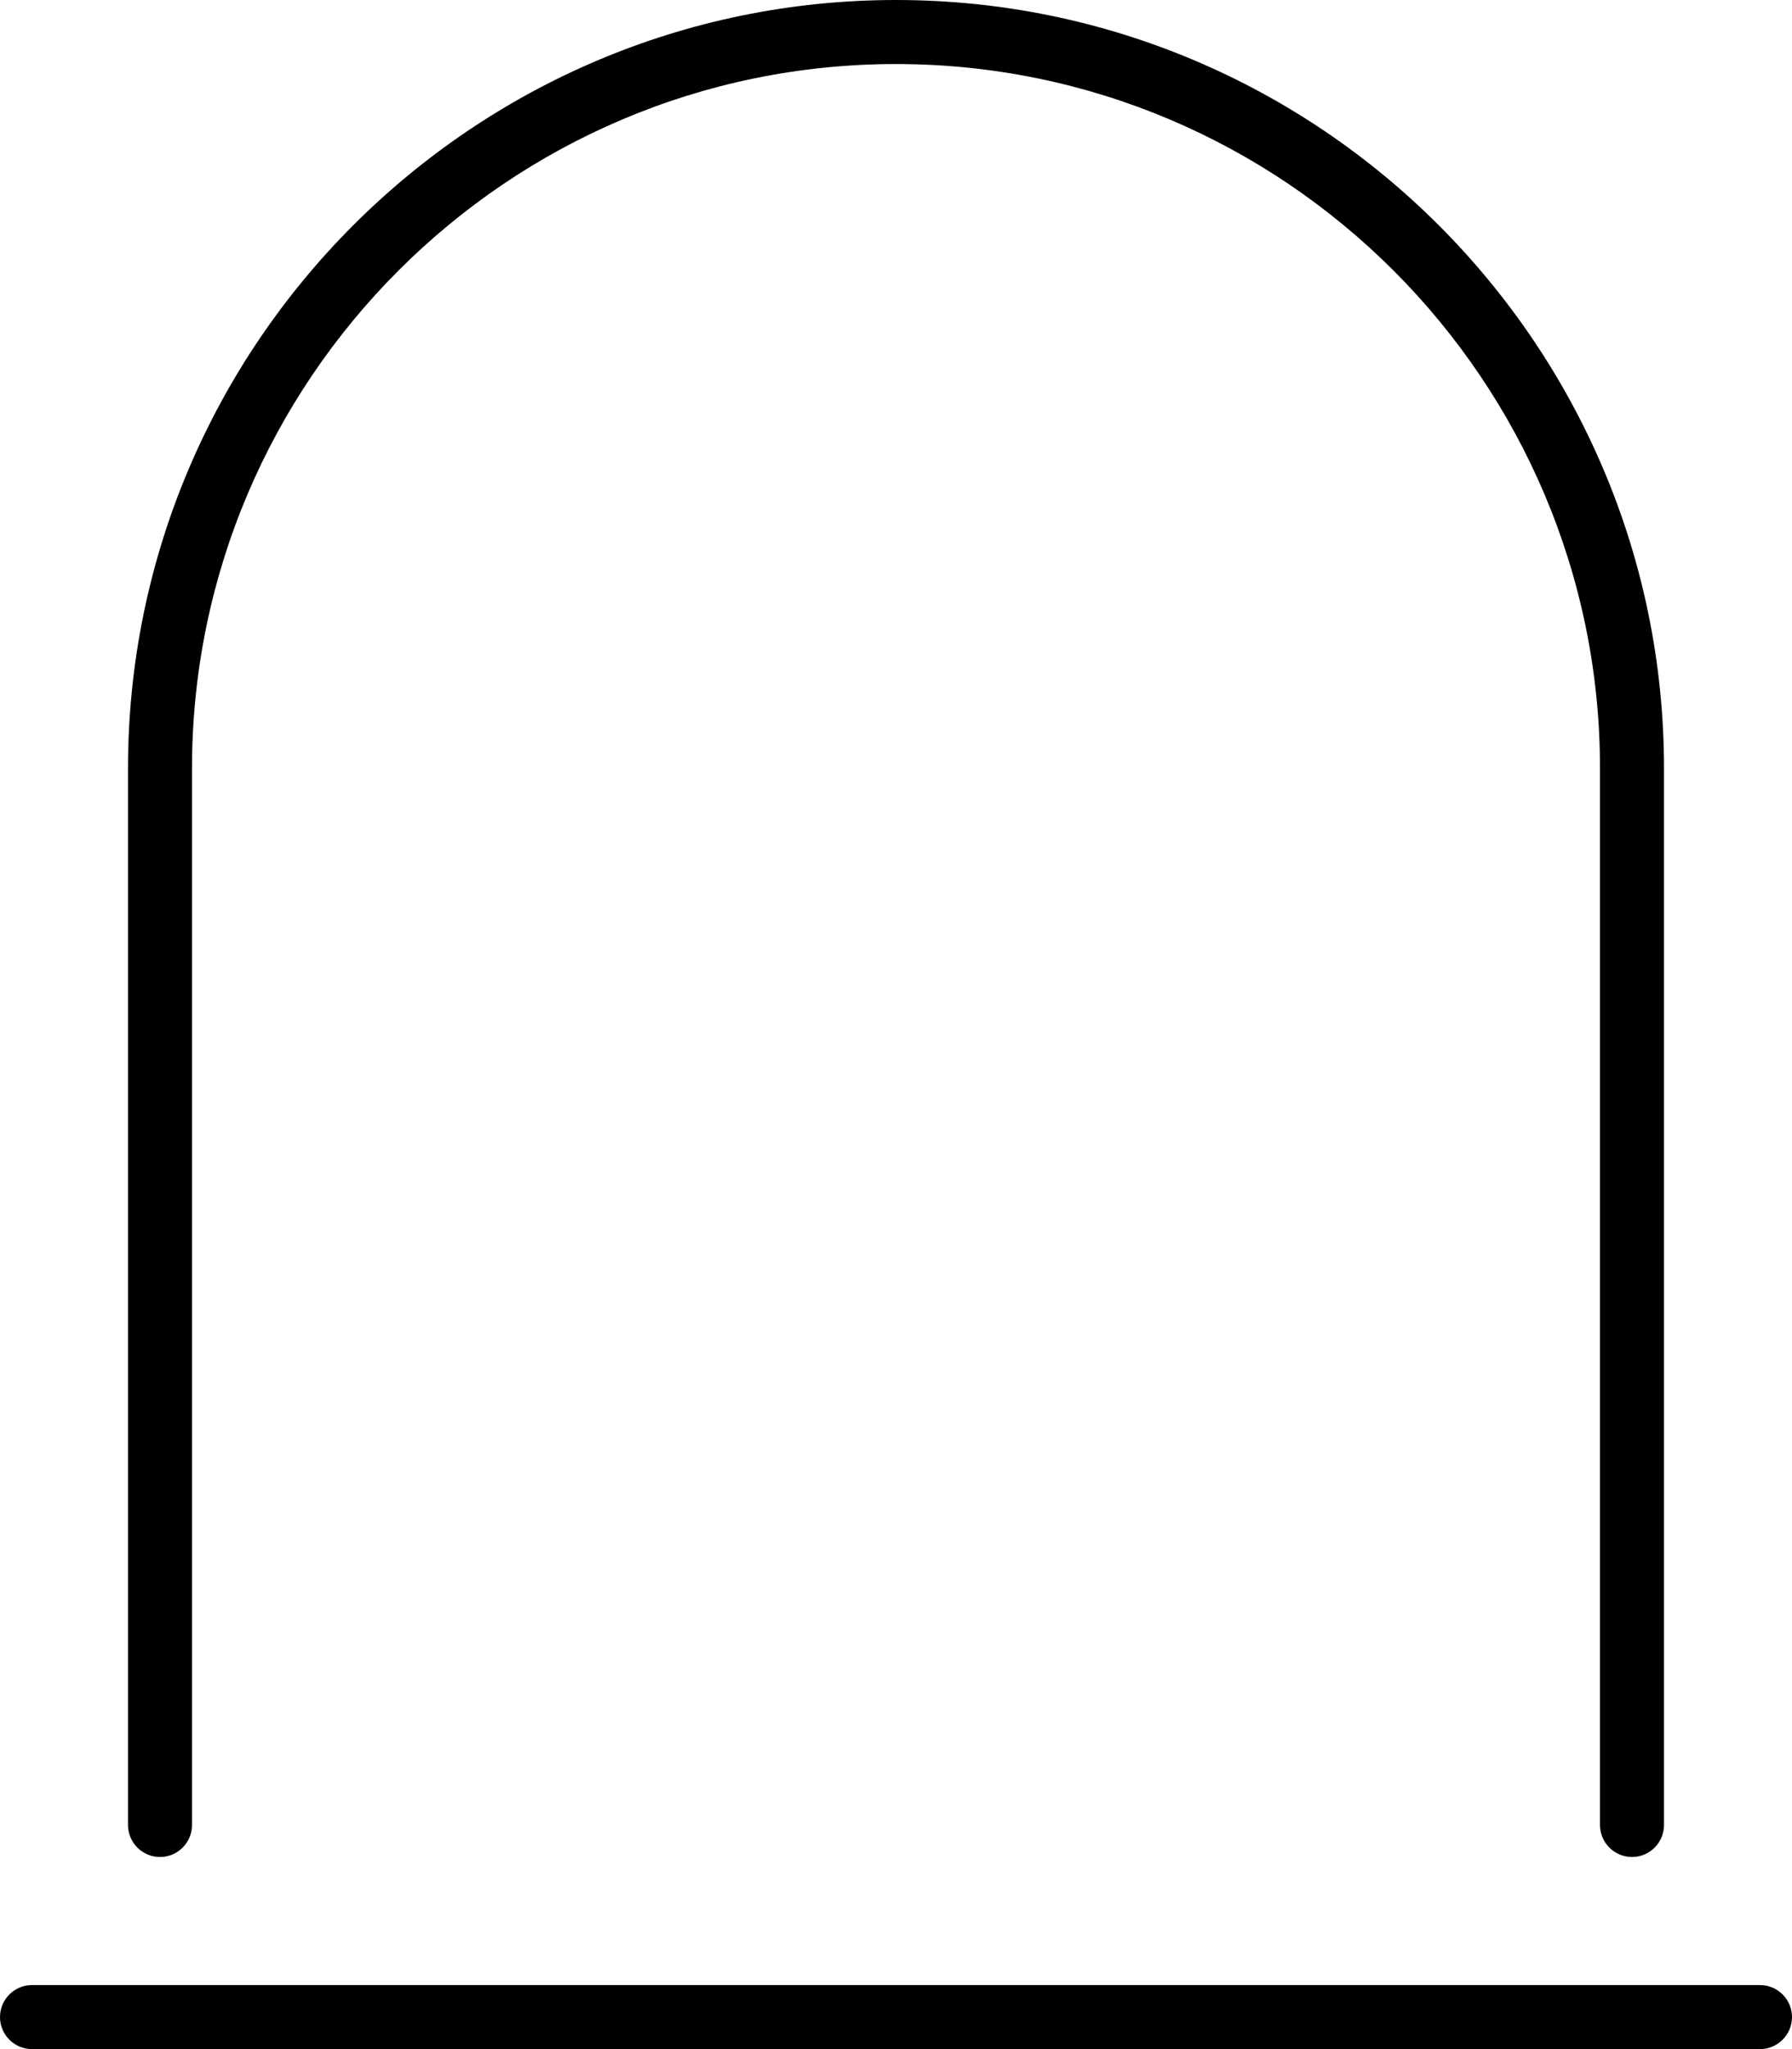 <svg xmlns="http://www.w3.org/2000/svg" viewBox="0 0 448 512"><!-- Font Awesome Pro 6.0.0-alpha2 by @fontawesome - https://fontawesome.com License - https://fontawesome.com/license (Commercial License) --><path d="M40 464C44.406 464 48 460.422 48 456V192C48 94.953 126.969 16 224 16S400 94.953 400 192V456C400 460.422 403.594 464 408 464S416 460.422 416 456V192C416 86.125 329.875 0 224 0S32 86.125 32 192V456C32 460.422 35.594 464 40 464ZM440 496H8C3.594 496 0 499.578 0 504S3.594 512 8 512H440C444.406 512 448 508.422 448 504S444.406 496 440 496Z"/></svg>